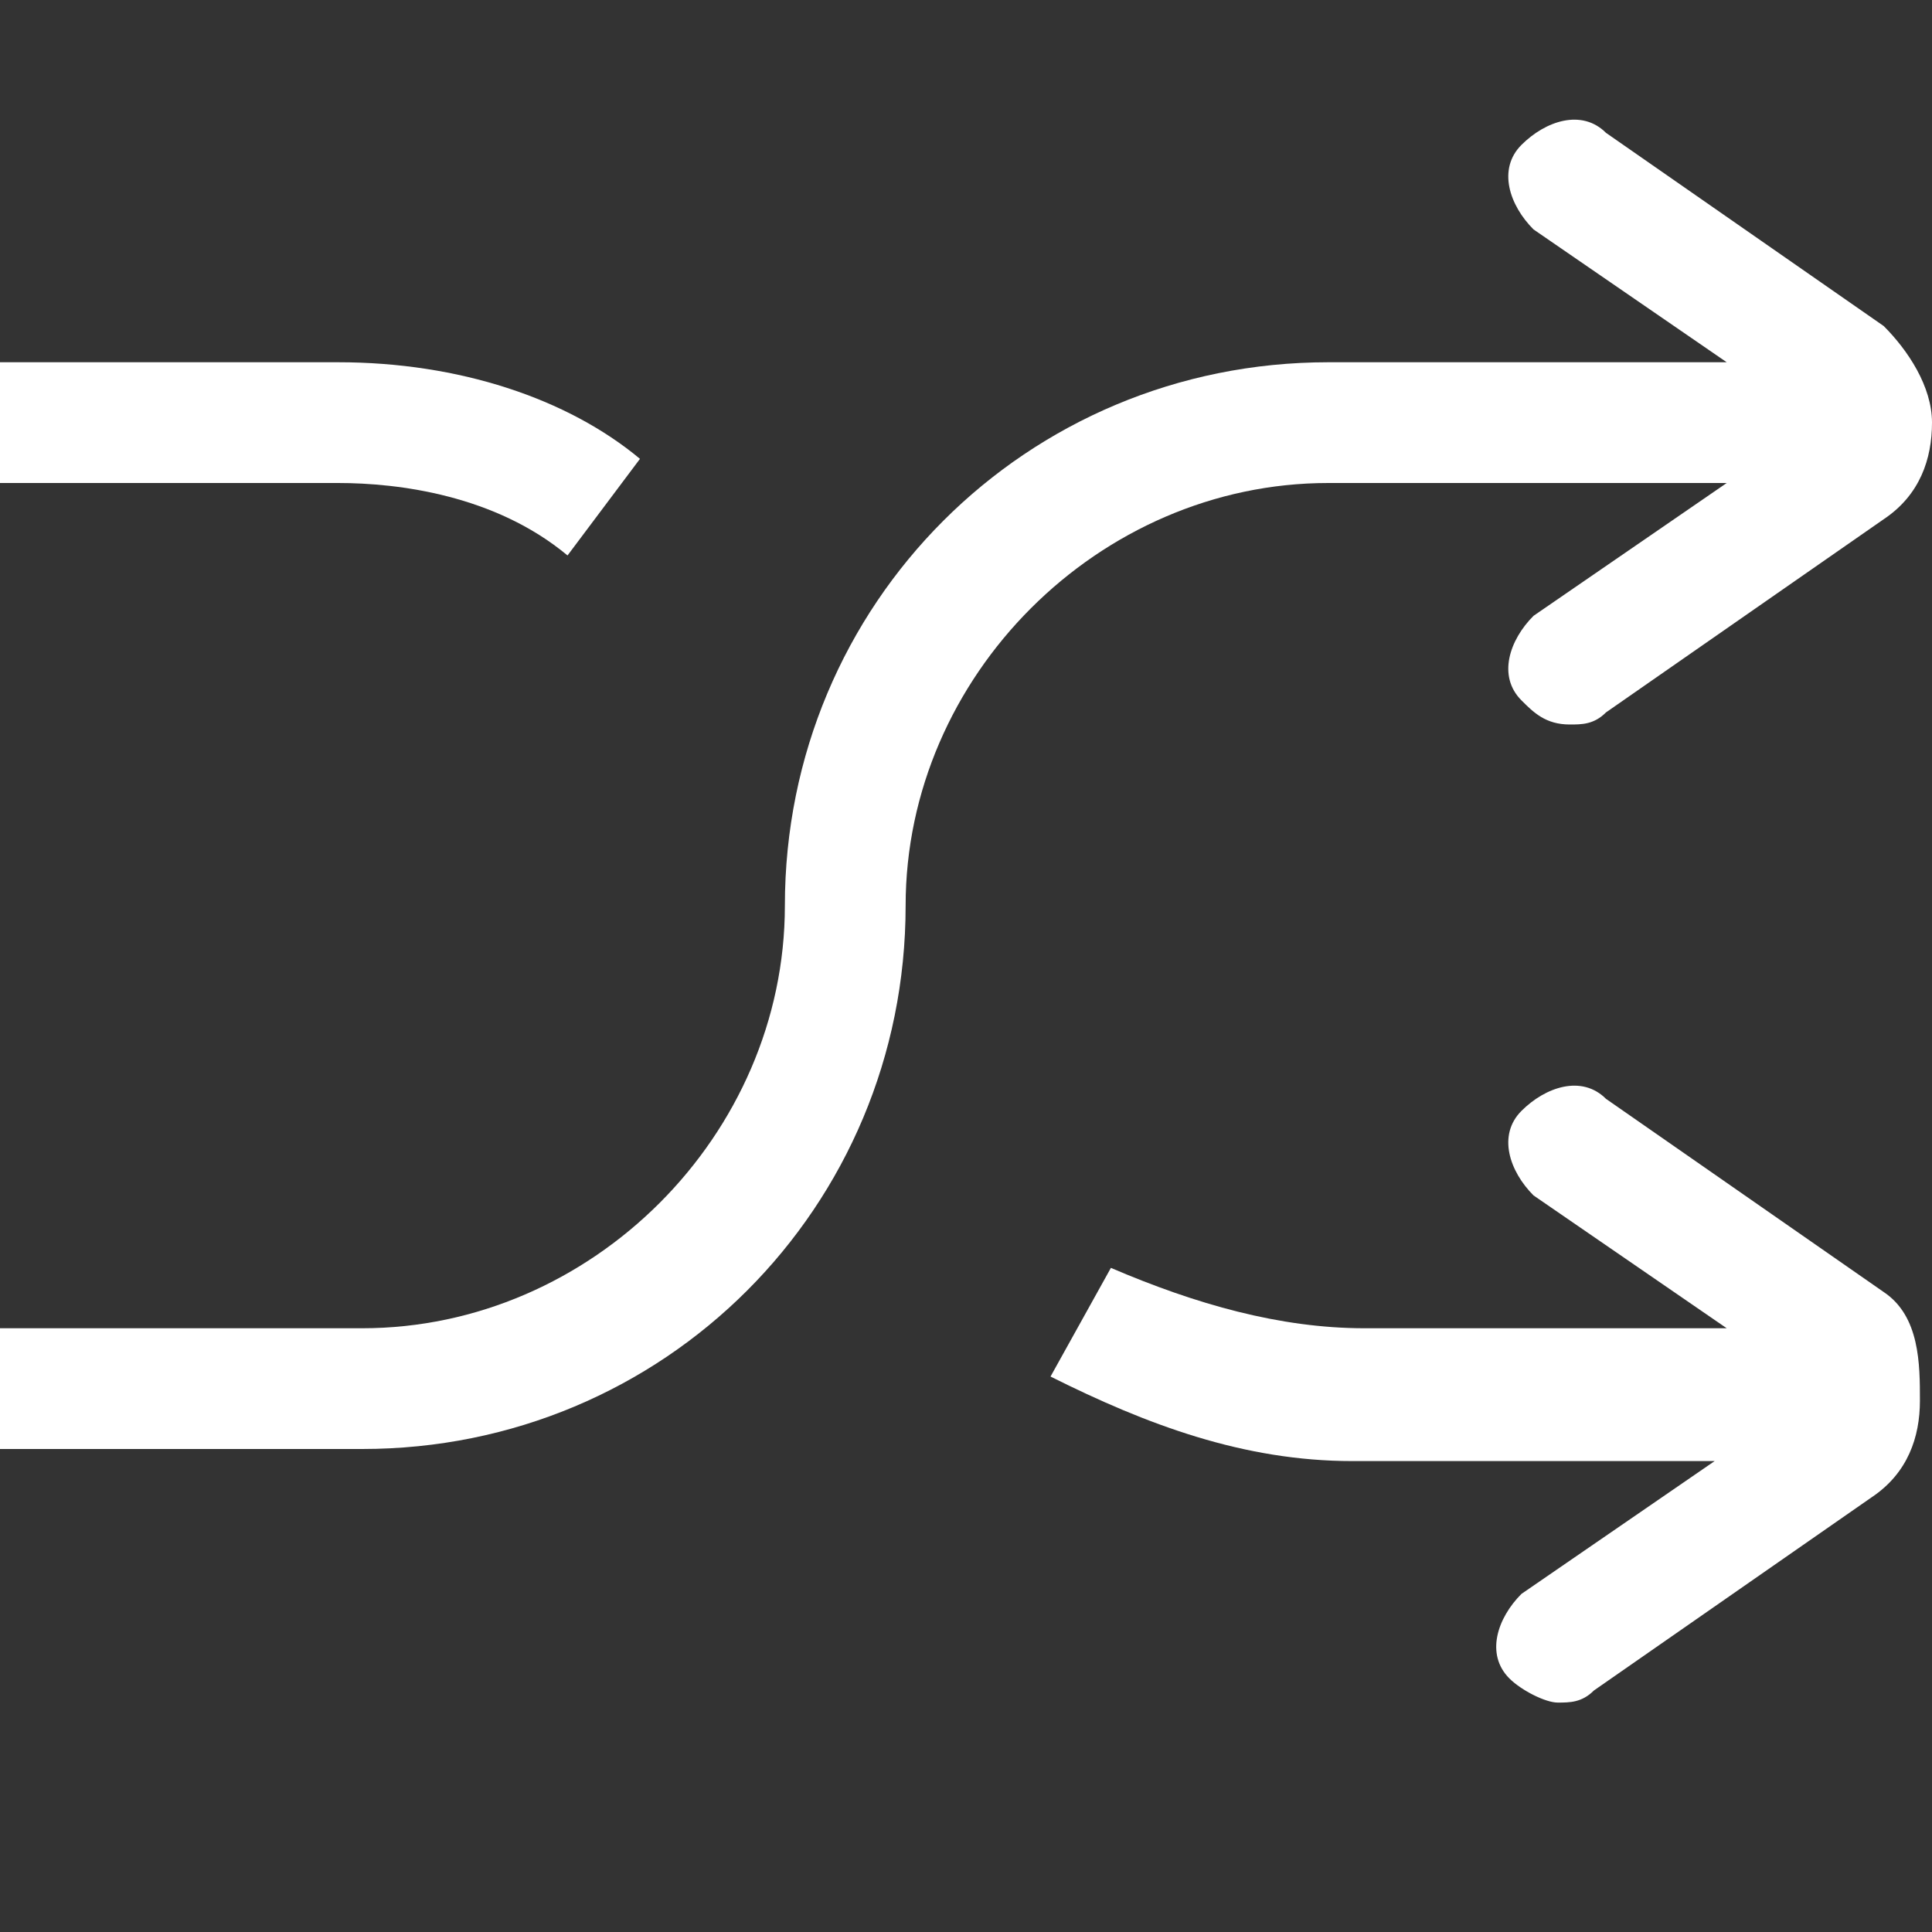 <?xml version="1.0" encoding="UTF-8"?>
<svg width="16px" height="16px" viewBox="0 0 16 16" version="1.1" xmlns="http://www.w3.org/2000/svg" xmlns:xlink="http://www.w3.org/1999/xlink">
    <rect x="0" y="0" width="16" height="16" fill="#333333" stroke="none"/>
    <!-- Generator: Sketch 59 (86127) - https://sketch.com -->
    <title>media-playlist-shuffle-symbolic-w</title>
    <desc>Created with Sketch.</desc>
    <g id="media-playlist-shuffle-symbolic-w" stroke="none" stroke-width="1" fill="none" fill-rule="evenodd">
        <g id="media-playlist-shuffle-symbolic" fill="#FFFFFF" fill-rule="nonzero">
            <g id="编组">
                <path d="M14.3,4 L12.7,5.1 C12.5,5.3 12.4,5.6 12.6,5.8 C12.7,5.9 12.8,6 13,6 C13.1,6 13.2,6 13.3,5.9 L15.6,4.3 C15.9,4.1 16,3.8 16,3.5 C16,3.2 15.8,2.9 15.6,2.7 L13.3,1.1 C13.1,0.9 12.8,1 12.6,1.2 C12.4,1.4 12.5,1.7 12.7,1.9 L14.3,3 L11,3 C8.5,3 6.5,5 6.5,7.5 C6.5,9.4 4.9,11 3,11 L0,11 L0,12 L3,12 C5.5,12 7.5,10 7.5,7.5 C7.5,5.6 9.1,4 11,4 L14.3,4 Z" id="路径"></path>
                <path d="M4.7,4.6 L5.3,3.8 C4.7,3.3 3.8,3 2.8,3 L0,3 L0,4 L2.8,4 C3.3,4 4.1,4.1 4.7,4.6 Z" id="路径"></path>
                <path d="M15.6,10.7 L13.3,9.1 C13.1,8.9 12.8,9 12.6,9.2 C12.4,9.4 12.5,9.7 12.7,9.9 L14.3,11 L11.3,11 C10.6,11 9.9,10.8 9.2,10.5 L8.7,11.4 C9.5,11.8 10.3,12.1 11.2,12.1 L14.2,12.1 L12.6,13.2 C12.4,13.4 12.3,13.7 12.5,13.9 C12.6,14 12.8,14.1 12.9,14.1 C13,14.1 13.1,14.1 13.2,14 L15.5,12.4 C15.8,12.2 15.9,11.9 15.9,11.6 C15.9,11.3 15.9,10.9 15.6,10.7 Z" id="路径"></path>
            </g>
        </g>
    </g>
</svg>
